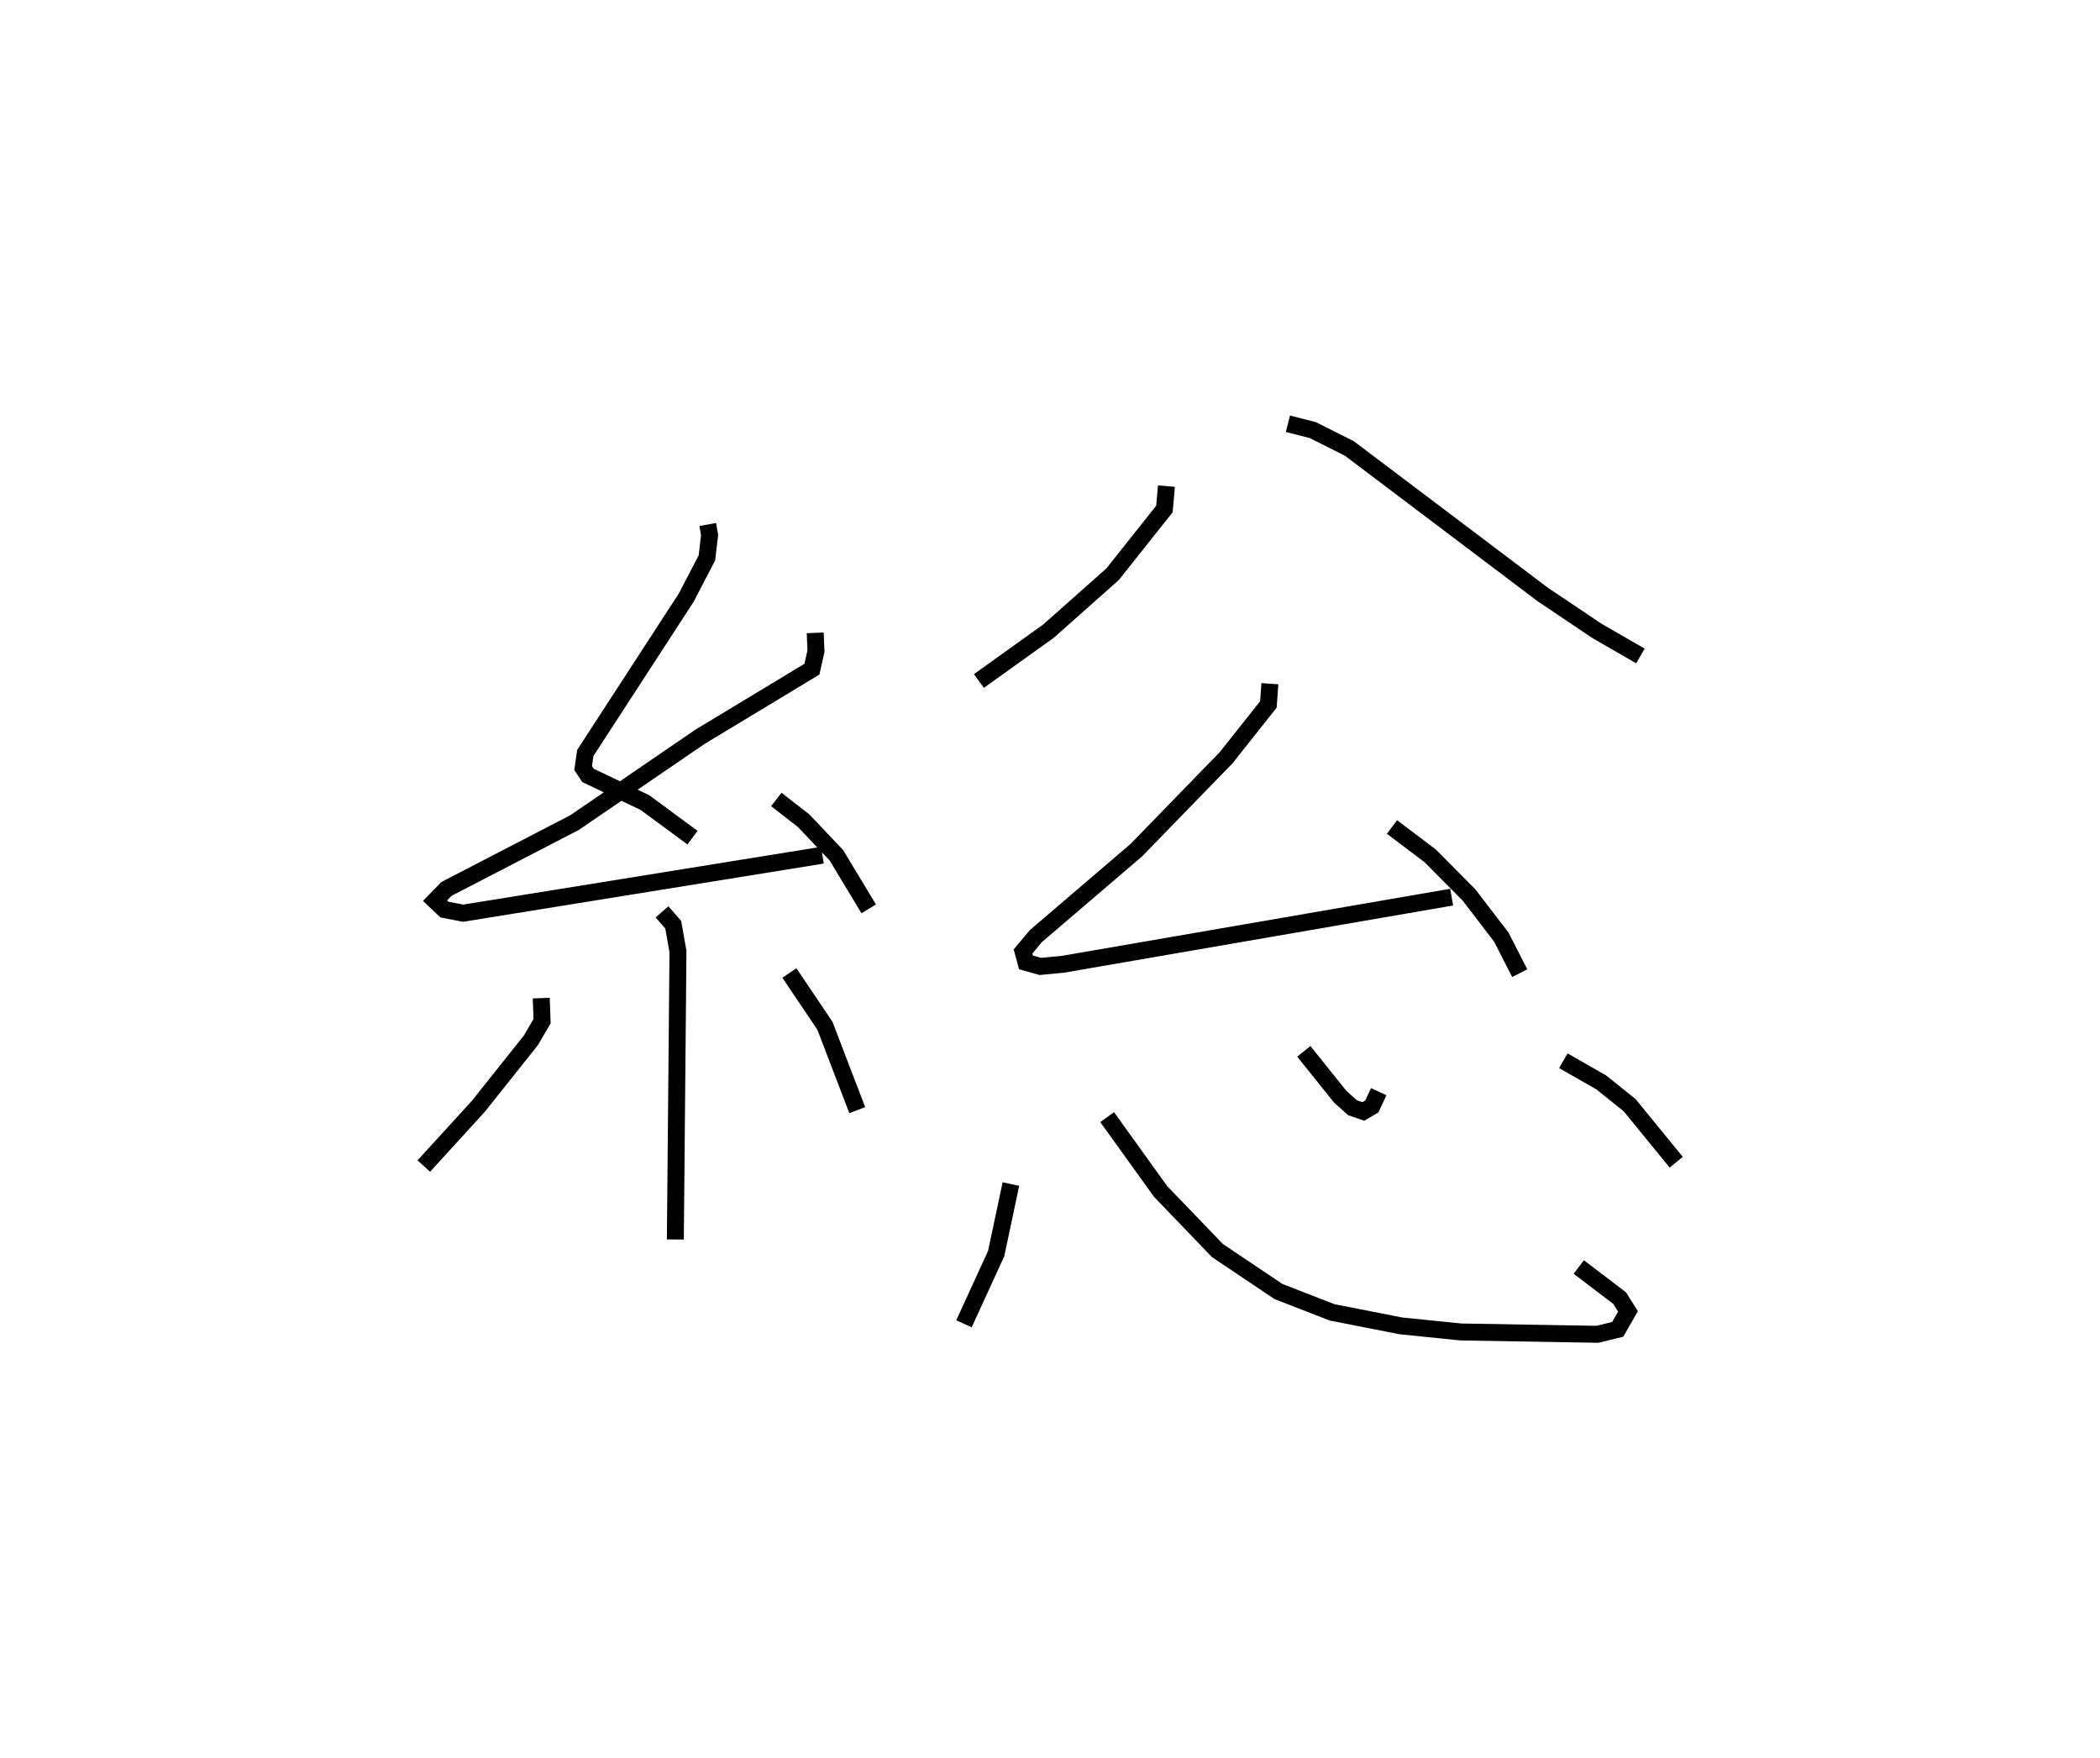 <?xml version="1.0" encoding="utf-8" ?>
<svg baseProfile="full" height="103.721" version="1.1" width="123.885" xmlns="http://www.w3.org/2000/svg" xmlns:ev="http://www.w3.org/2001/xml-events" xmlns:xlink="http://www.w3.org/1999/xlink"><defs /><rect fill="white" height="103.721" width="123.885" x="0" y="0" /><path d="M30.481,28 m0.0,0.0 m11.27,2.944 l0.11,0.62 -0.158,1.349 l-1.225,2.353 -5.95,9.157 l-0.128,0.886 0.293,0.44 l3.35,1.599 2.81,2.07 m7.238,-12.082 l0.046,1.076 -0.24,1.068 l-6.599,3.986 -7.407,5.066 l-7.548,3.908 -0.679,0.697 l0.559,0.527 1.101,0.211 l21.193,-3.421 m-2.72,-3.288 l1.614,1.255 1.928,2.034 l1.909,3.165 m-12.194,0.177 l0.662,0.759 0.279,1.579 l-0.154,16.991 m-7.912,-14.24 l0.051,1.357 -0.664,1.136 l-3.102,3.896 -3.212,3.517 m21.566,-11.389 l2.096,3.112 1.907,4.98 m18.241,-36.816 l-0.12,1.351 -3.06,3.851 l-3.789,3.362 -4.095,2.934 m18.23,-15.176 l1.465,0.372 2.158,1.084 l11.4,8.608 3.209,2.157 l2.563,1.477 m-21.86,1.637 l-0.087,1.224 -2.487,3.137 l-5.306,5.461 -5.922,5.067 l-0.76,0.907 0.173,0.644 l0.844,0.24 1.348,-0.129 l22.921,-3.959 m-3.519,-4.138 l2.255,1.702 2.295,2.318 l1.899,2.478 1.085,2.126 m-30.016,12.441 l-0.87,4.102 -1.899,4.142 m8.448,-12.191 l3.145,4.376 3.358,3.494 l3.601,2.417 3.168,1.231 l4.069,0.798 3.526,0.358 l8.043,0.138 1.207,-0.292 l0.608,-1.058 -0.49,-0.782 l-2.414,-1.839 m-16.22,-12.723 l2.148,2.679 0.728,0.649 l0.637,0.218 0.499,-0.295 l0.408,-0.872 m10.89,-1.825 l2.232,1.277 1.674,1.341 l2.753,3.37 " fill="none" stroke="black" stroke-width="1" /></svg>